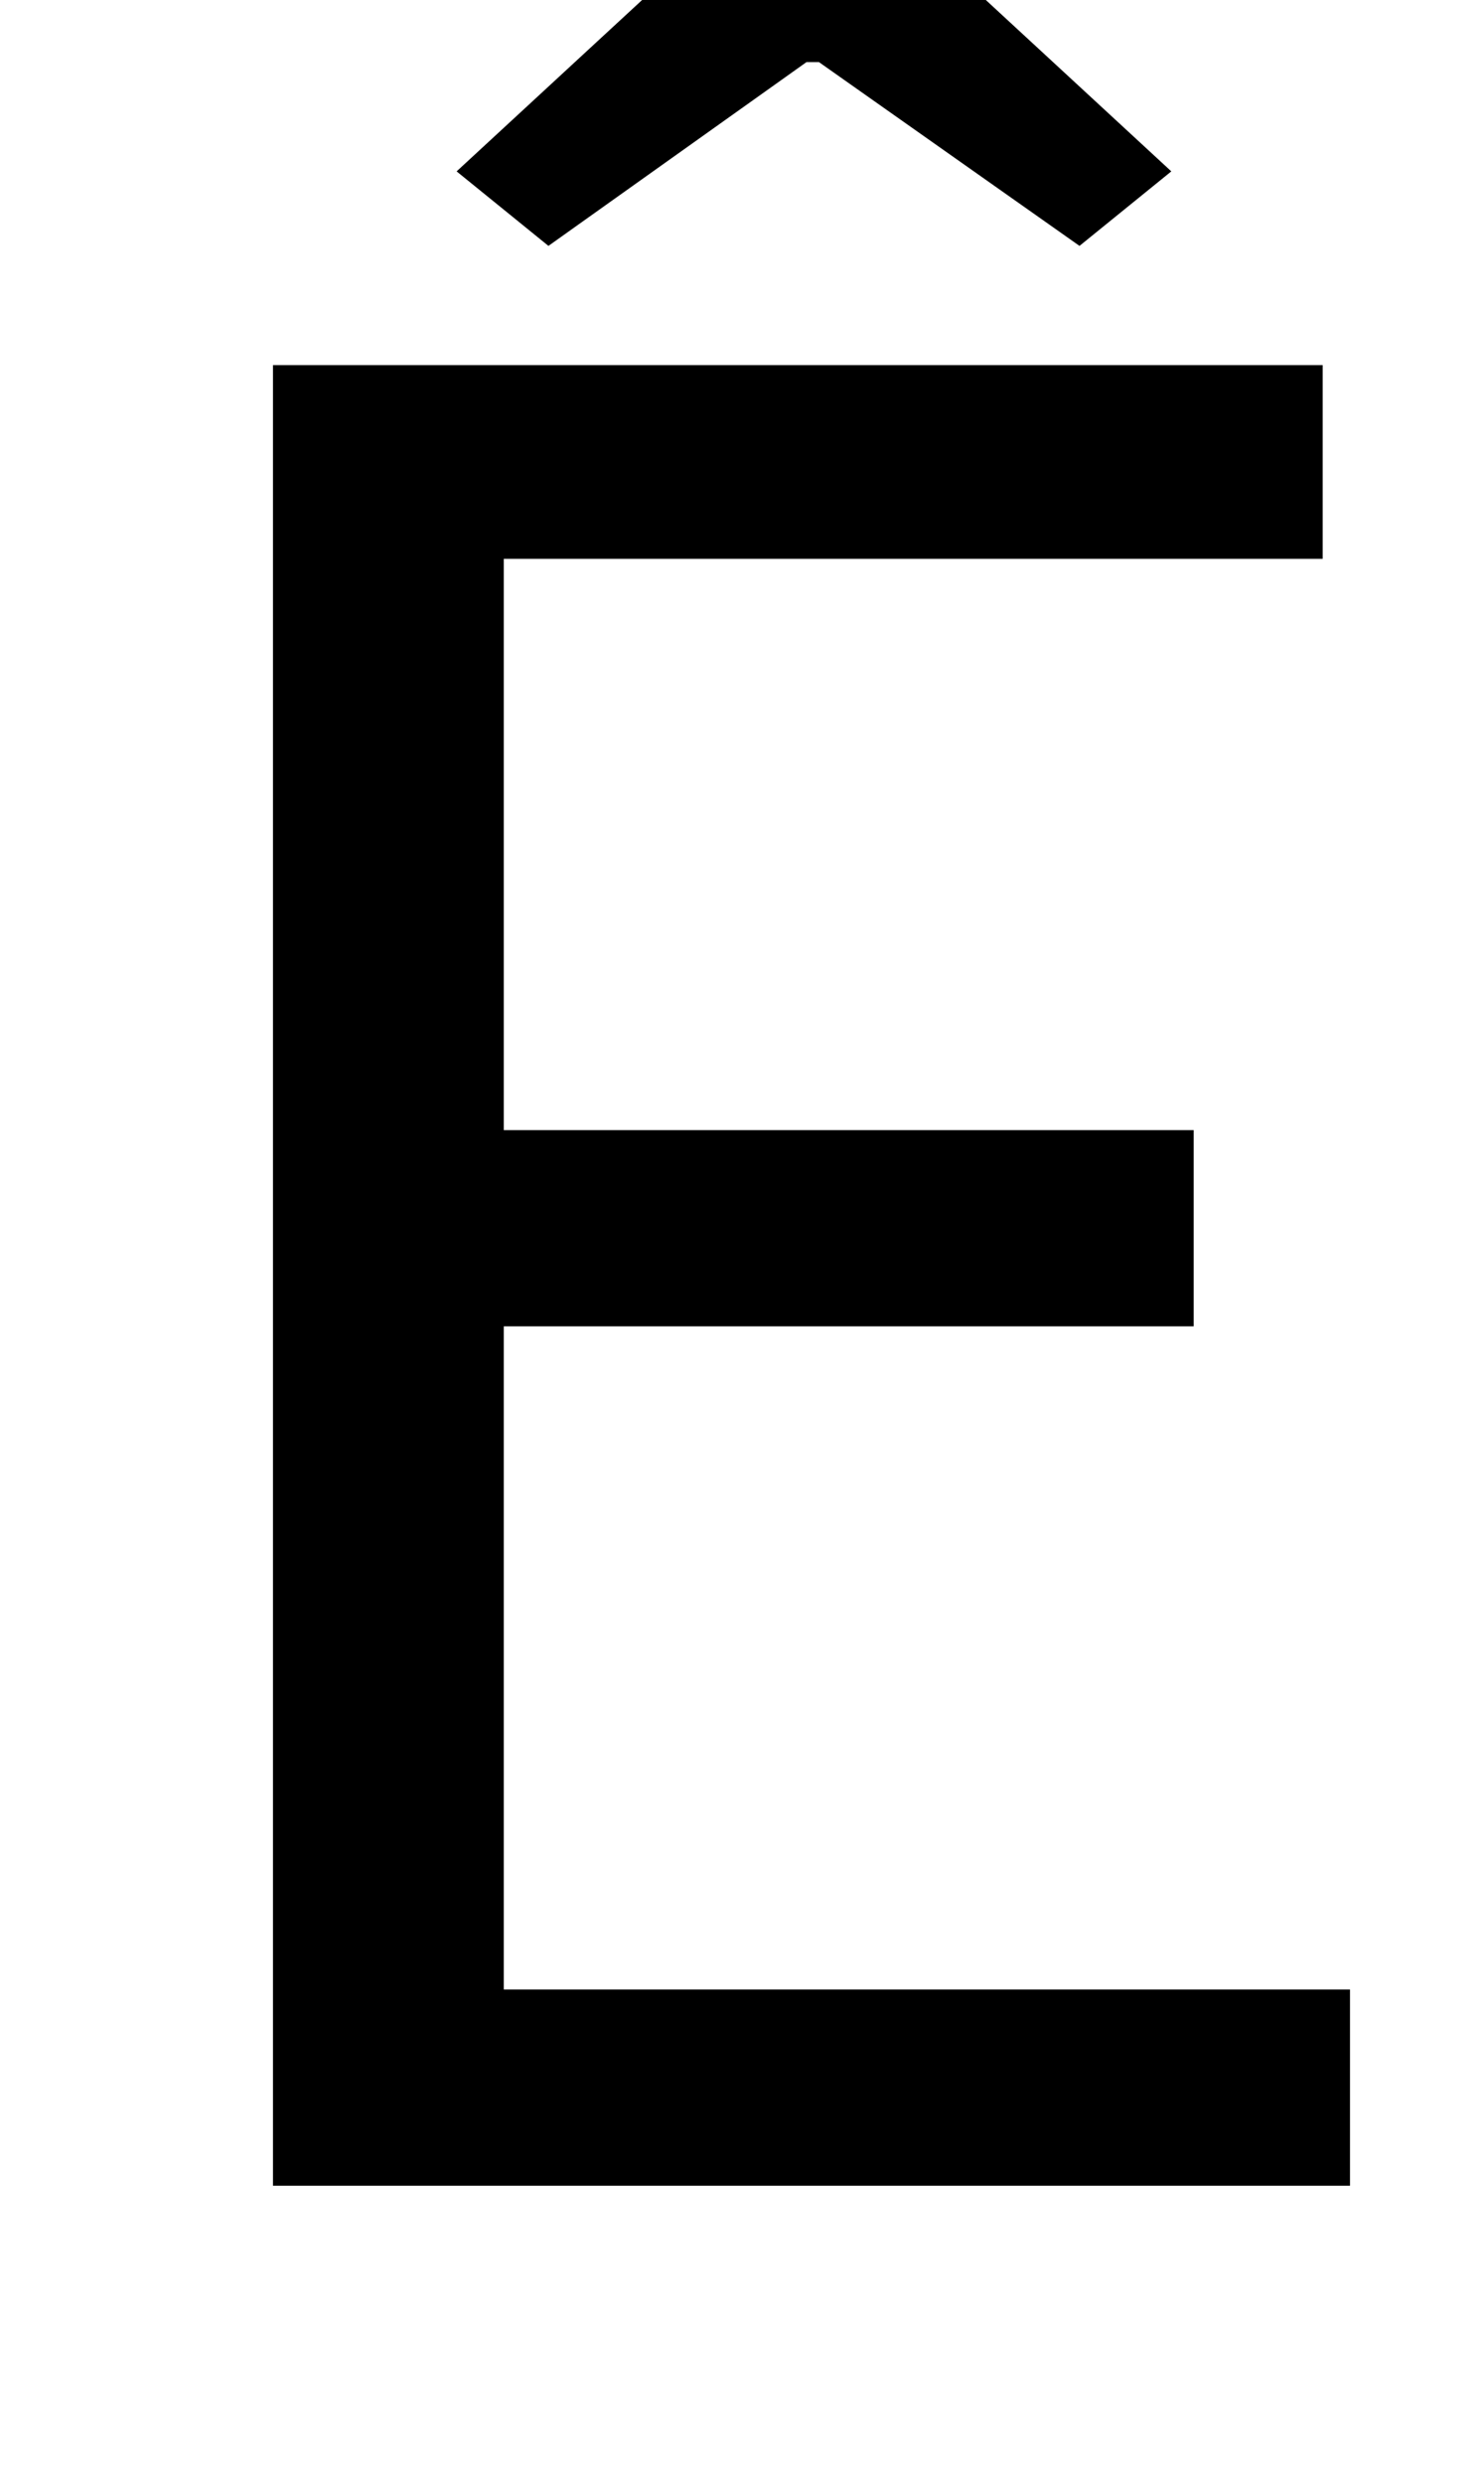 <?xml version="1.0" standalone="no"?>
<!DOCTYPE svg PUBLIC "-//W3C//DTD SVG 1.1//EN" "http://www.w3.org/Graphics/SVG/1.1/DTD/svg11.dtd" >
<svg xmlns="http://www.w3.org/2000/svg" xmlns:xlink="http://www.w3.org/1999/xlink" version="1.1" viewBox="-10 0 598 1000">
   <path fill="currentColor"
d="M100 880v-733h423v78h-330v230h278v79h-278v267h341v79h-434zM211 99l-37 -30l104 -96h80l104 96l-37 30l-105 -74h-5zM156 -67c4 -58 27 -102 88 -102c71 0 98 55 143 55c27 0 38 -19 43 -52l49 6c-3 57 -26 102 -88 102c-71 0 -97 -55 -143 -55c-27 0 -38 19 -42 51z
" />
</svg>
